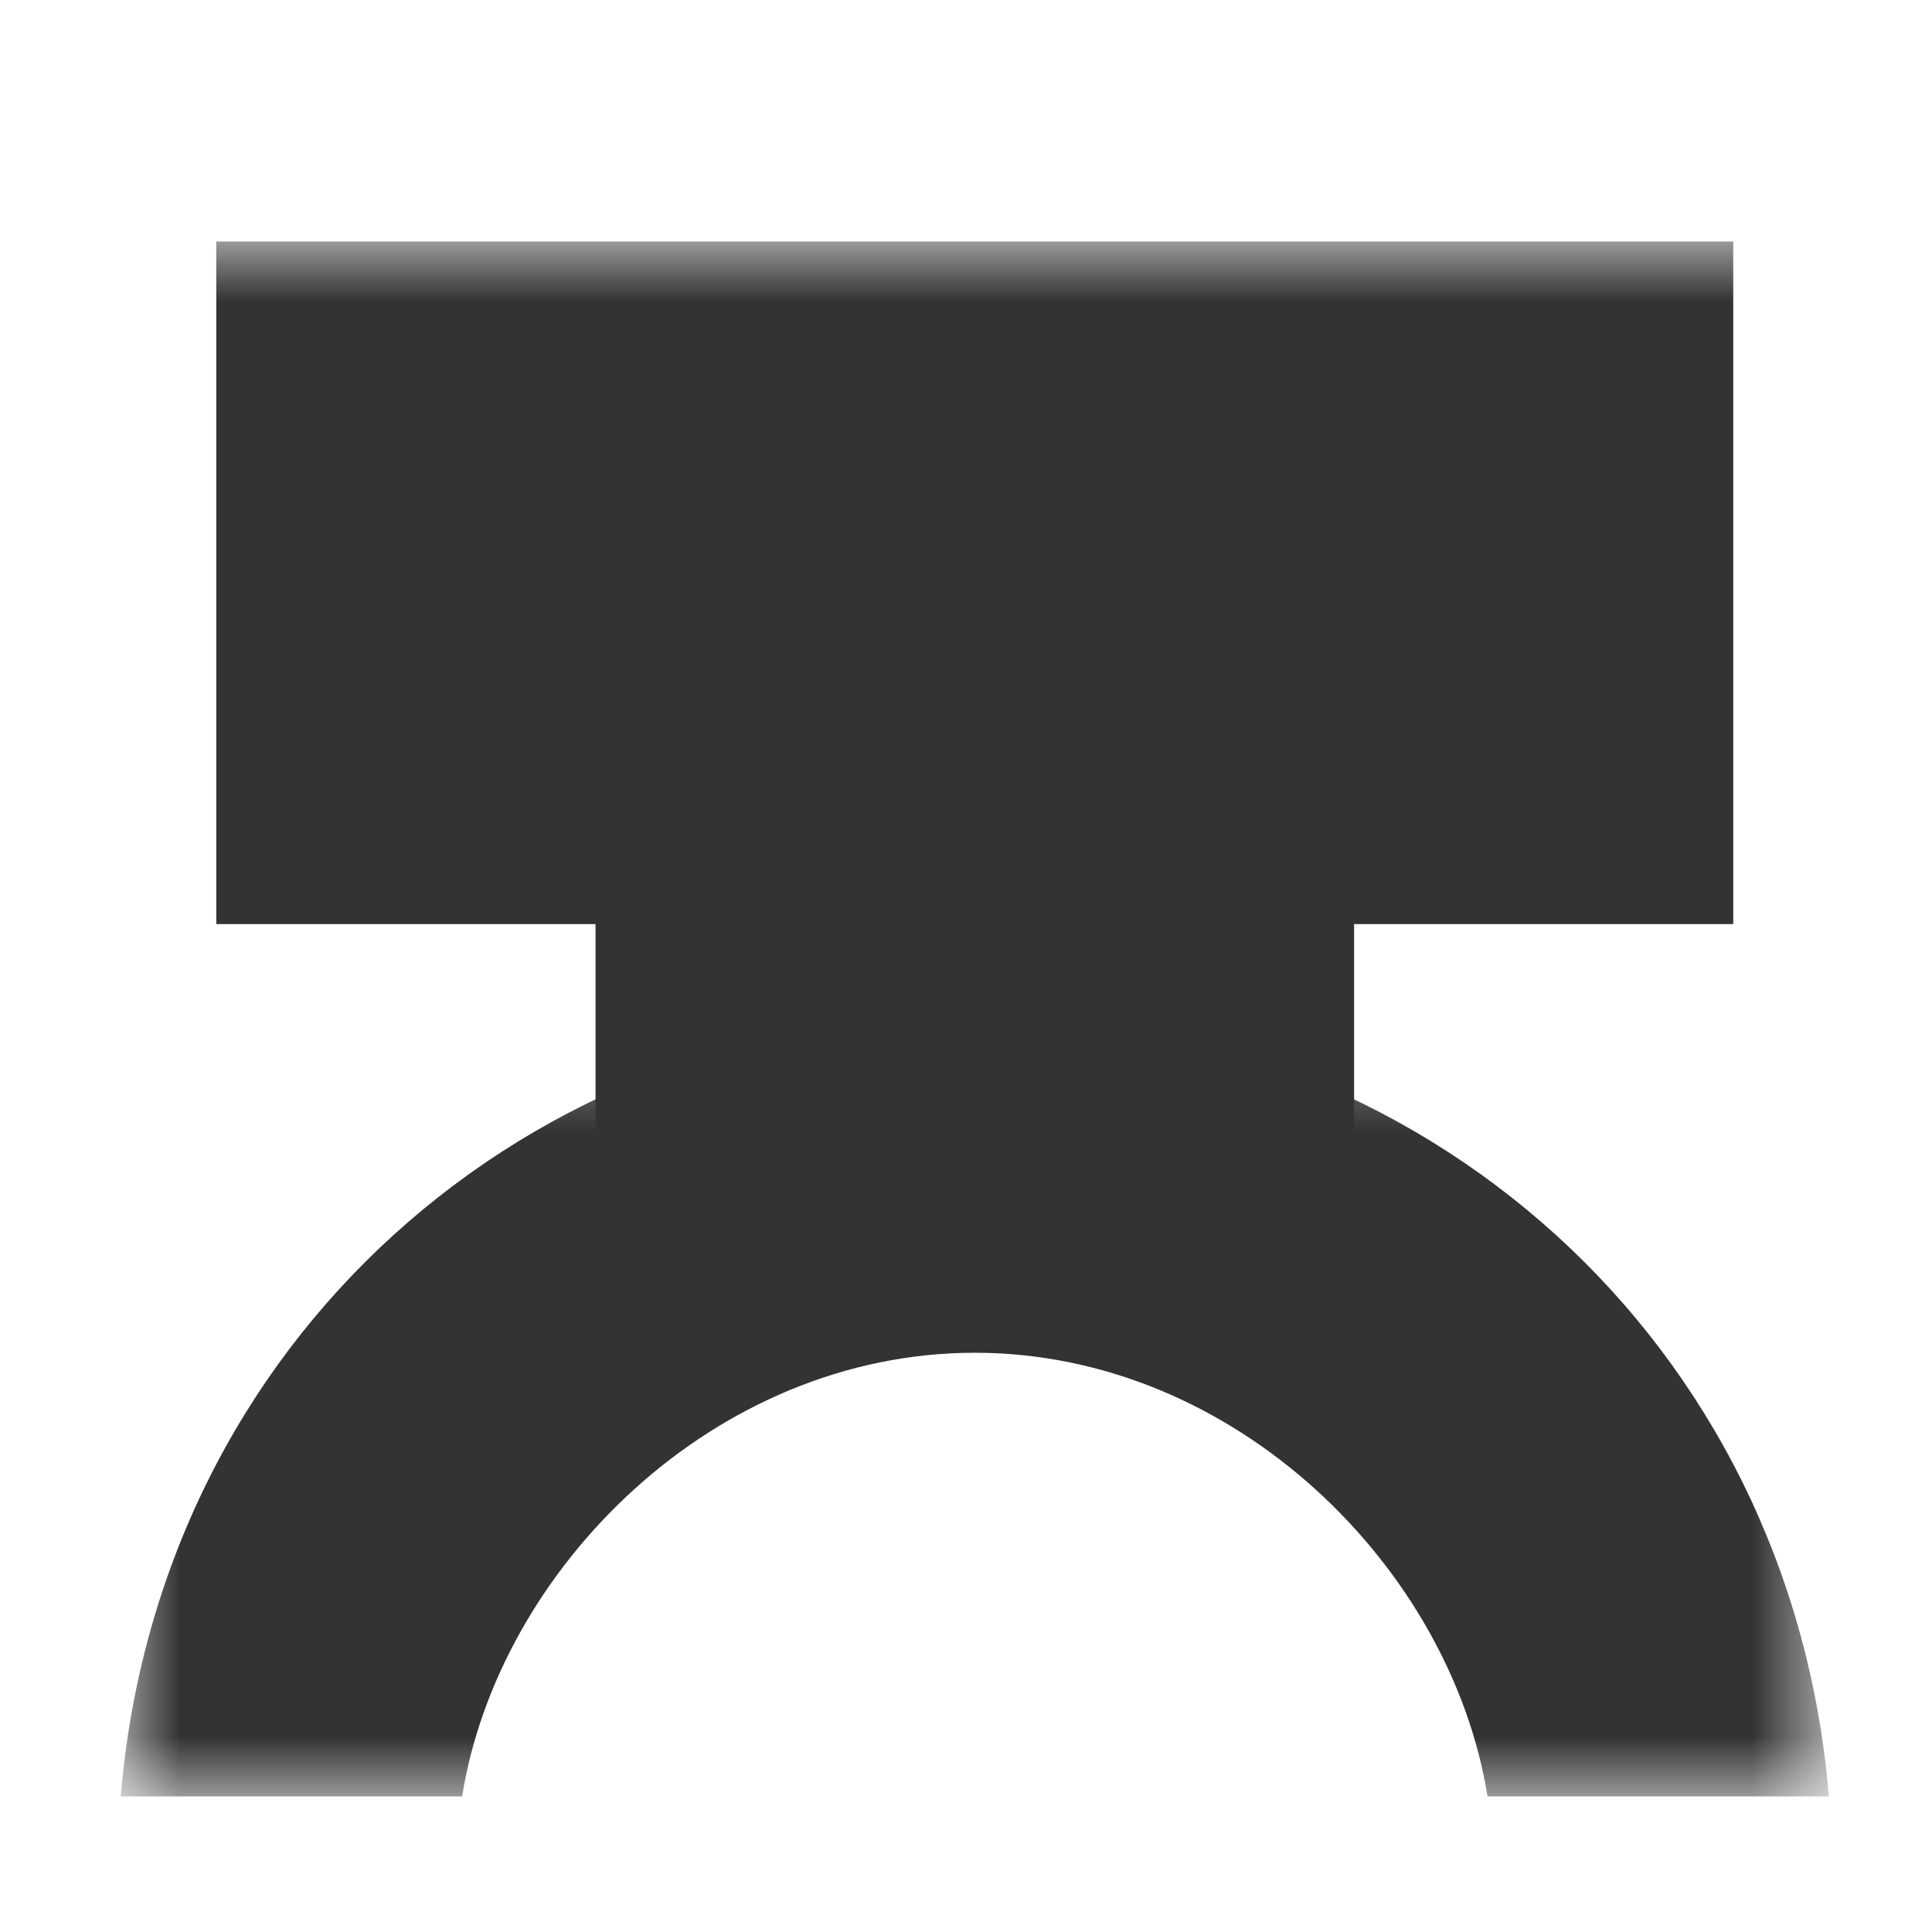 <svg xmlns="http://www.w3.org/2000/svg" xmlns:xlink="http://www.w3.org/1999/xlink" width="16" height="16" viewBox="0 0 16 16">
    <defs>
        <path id="a" d="M0 .524V7h14.146V.524H0z"/>
        <path id="c" d="M0 12.877h14.146V0H0z"/>
    </defs>
    <g fill="none" fill-rule="evenodd" transform="translate(1 2)">
        <g transform="translate(0 5.877)">
            <mask id="b" fill="#fff">
                <use xlink:href="#a"/>
            </mask>
            <path fill="#333" d="M14.146 7h-2.827c-.301-1.884-2.085-3.674-4.246-3.674-2.161 0-3.945 1.79-4.246 3.674H0C.314 3.23 3.36.524 7.073.524c3.712 0 6.759 2.707 7.073 6.476" mask="url(#b)"/>
        </g>
        <mask id="d" fill="#fff">
            <use xlink:href="#c"/>
        </mask>
        <path fill="#333" d="M.791 5.653h12.563V0H.791zM3.932 7.538h6.282V5.653H3.932z" mask="url(#d)"/>
    </g>
</svg>
